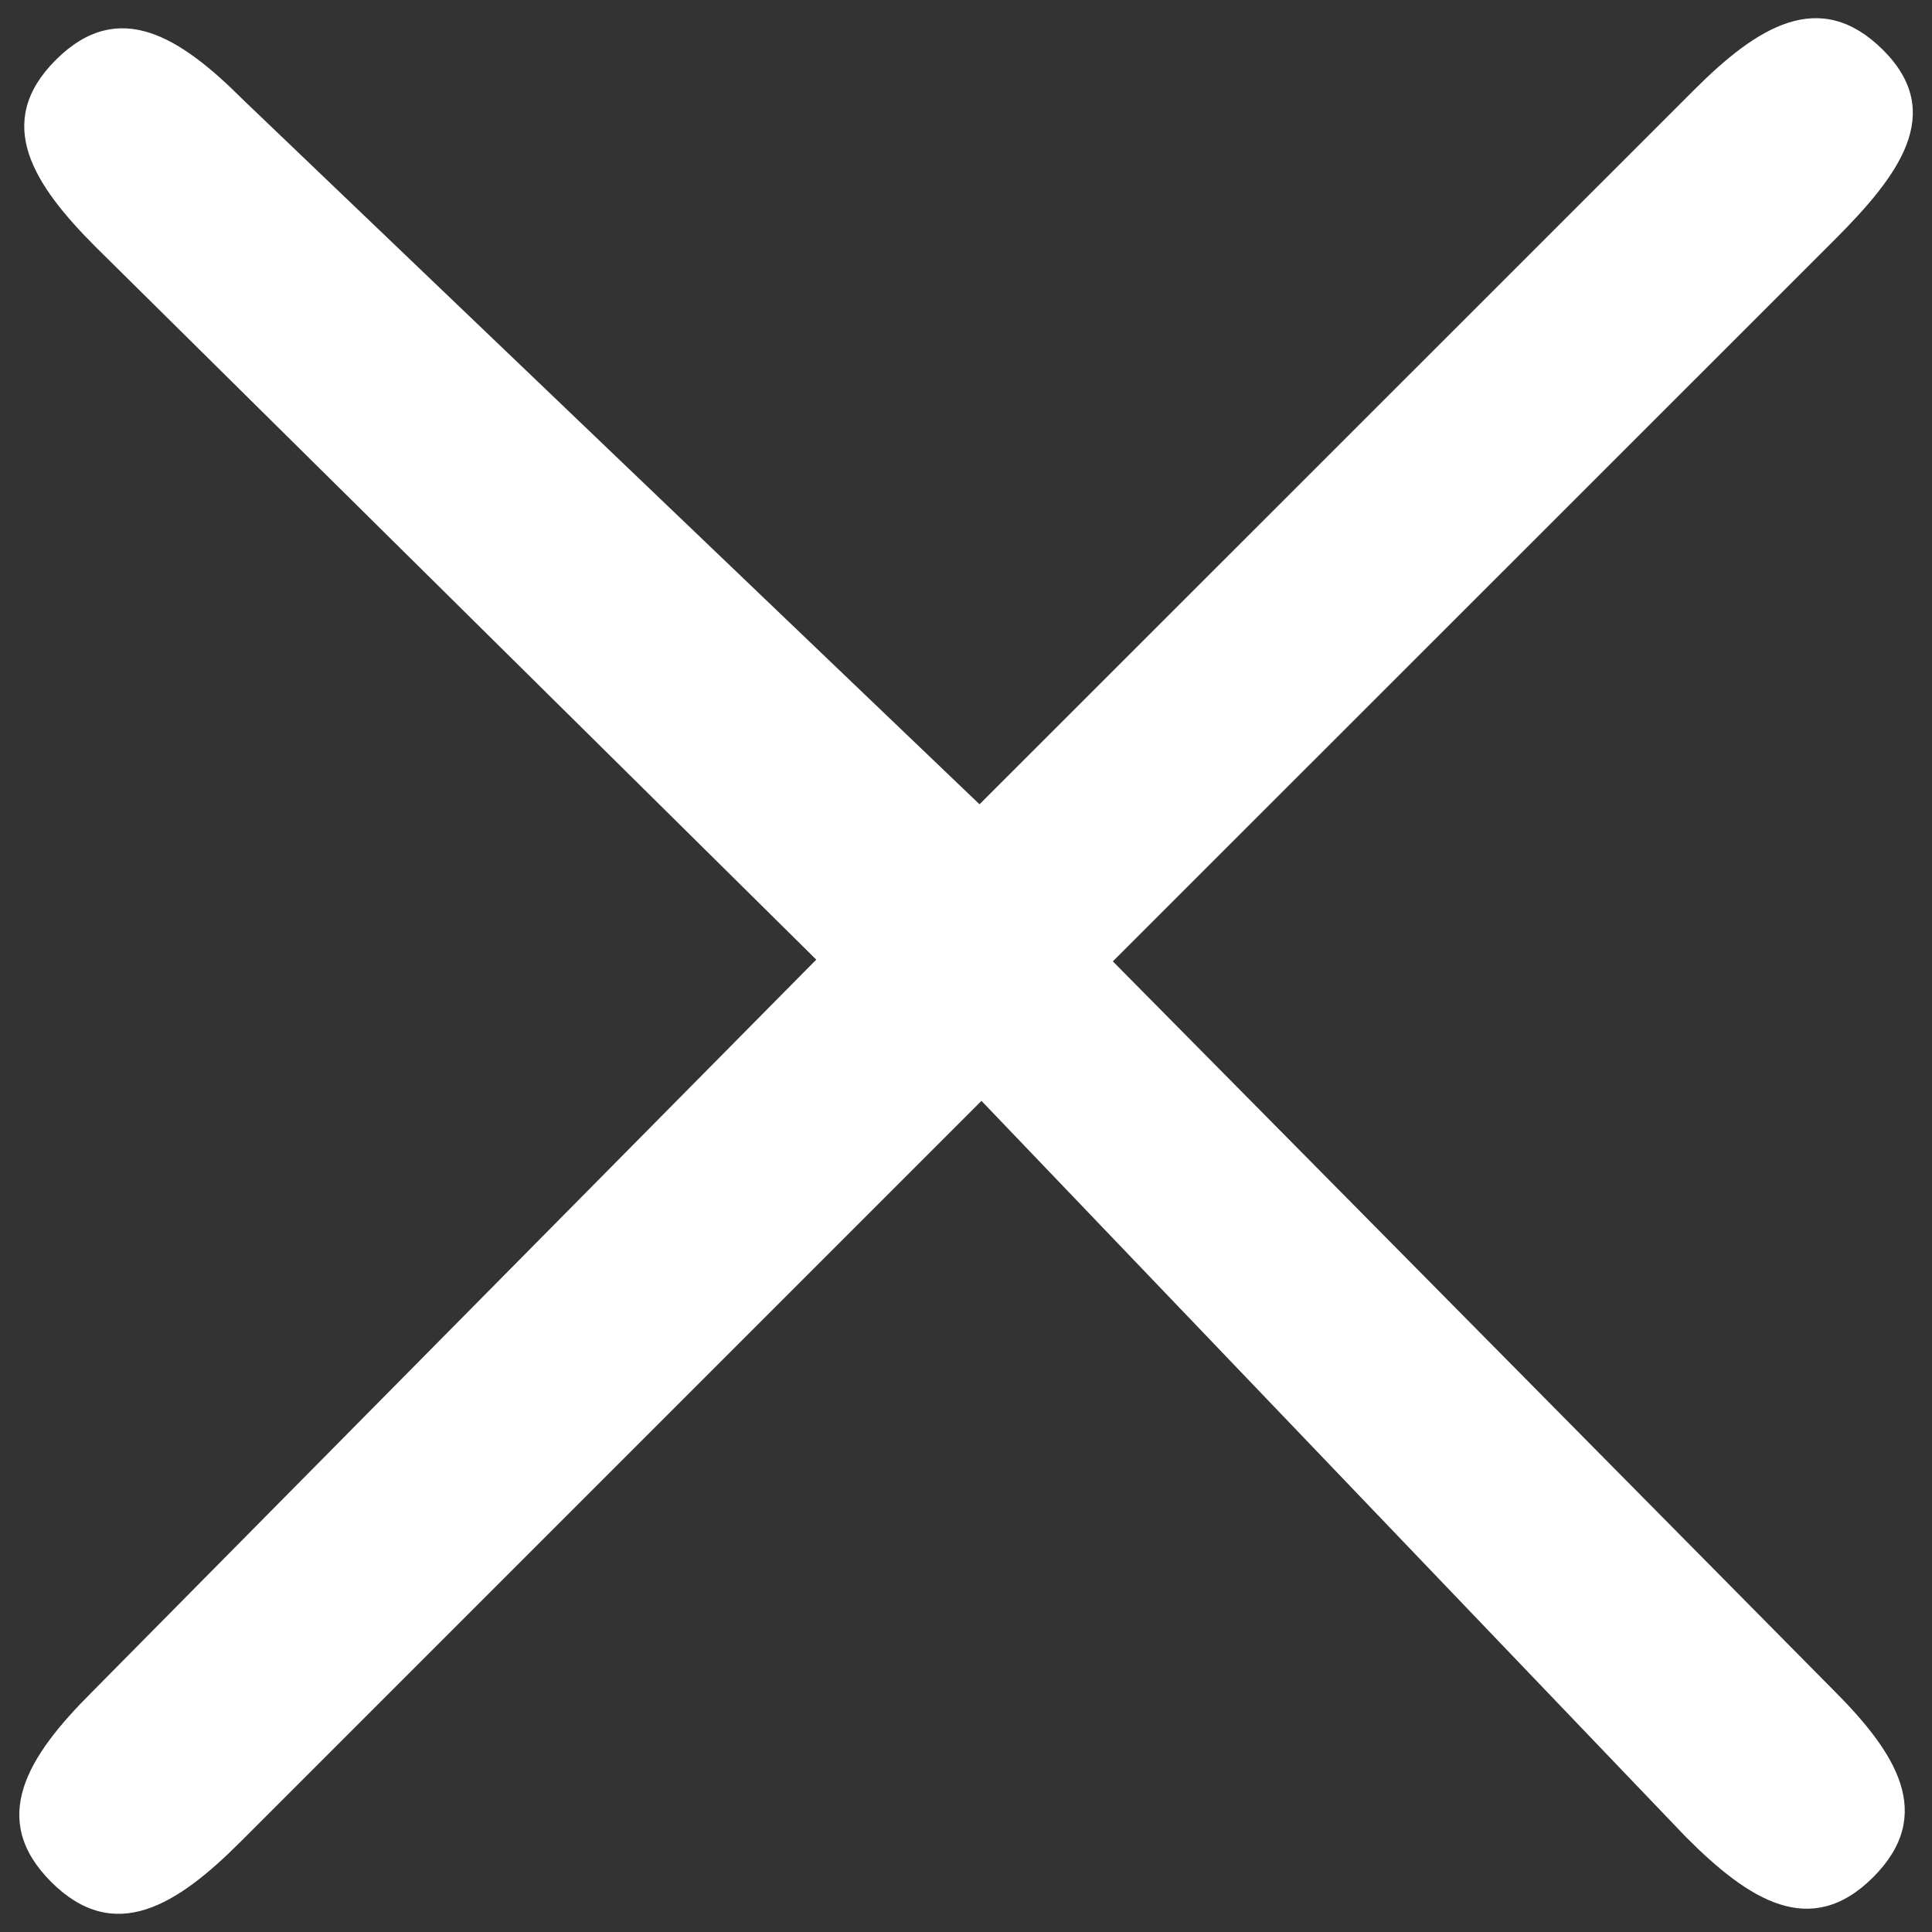 <?xml version="1.0" encoding="utf-8"?>
<!-- Svg Vector Icons : http://www.onlinewebfonts.com/icon -->
<!DOCTYPE svg PUBLIC "-//W3C//DTD SVG 1.1//EN" "http://www.w3.org/Graphics/SVG/1.1/DTD/svg11.dtd">
<svg version="1.1" xmlns="http://www.w3.org/2000/svg" xmlns:xlink="http://www.w3.org/1999/xlink" x="0px" y="0px" viewBox="0 0 1000 1000" enable-background="new 0 0 1000 1000" xml:space="preserve">
<rect x="0" y="0" width="1000" height="1000" fill="#333333" stroke="none"/>
<g transform="translate(0, 0) scale(1.0)"><path fill="#ffffff" d="M576,497.6l372.9,377.1c32.5,32.5,53.1,64.4,20.7,96.9c-32.5,32.5-64.5,11.8-96.9-20.7L508,569.8L124.4,953.4c-32.7,32.7-65.1,53.4-97.9,20.7c-32.7-32.7-12.1-65.1,20.7-97.9l375.3-379.5L49.6,127.9C17.1,95.4-3.6,63.4,28.9,31c32.5-32.5,64.5-11.8,96.9,20.6l381.2,364.7L876.8,46.6c32.7-32.7,65.1-53.4,97.9-20.7c32.7,32.7,7.9,65.1-24.8,97.9L576,497.6z"/></g>
</svg>